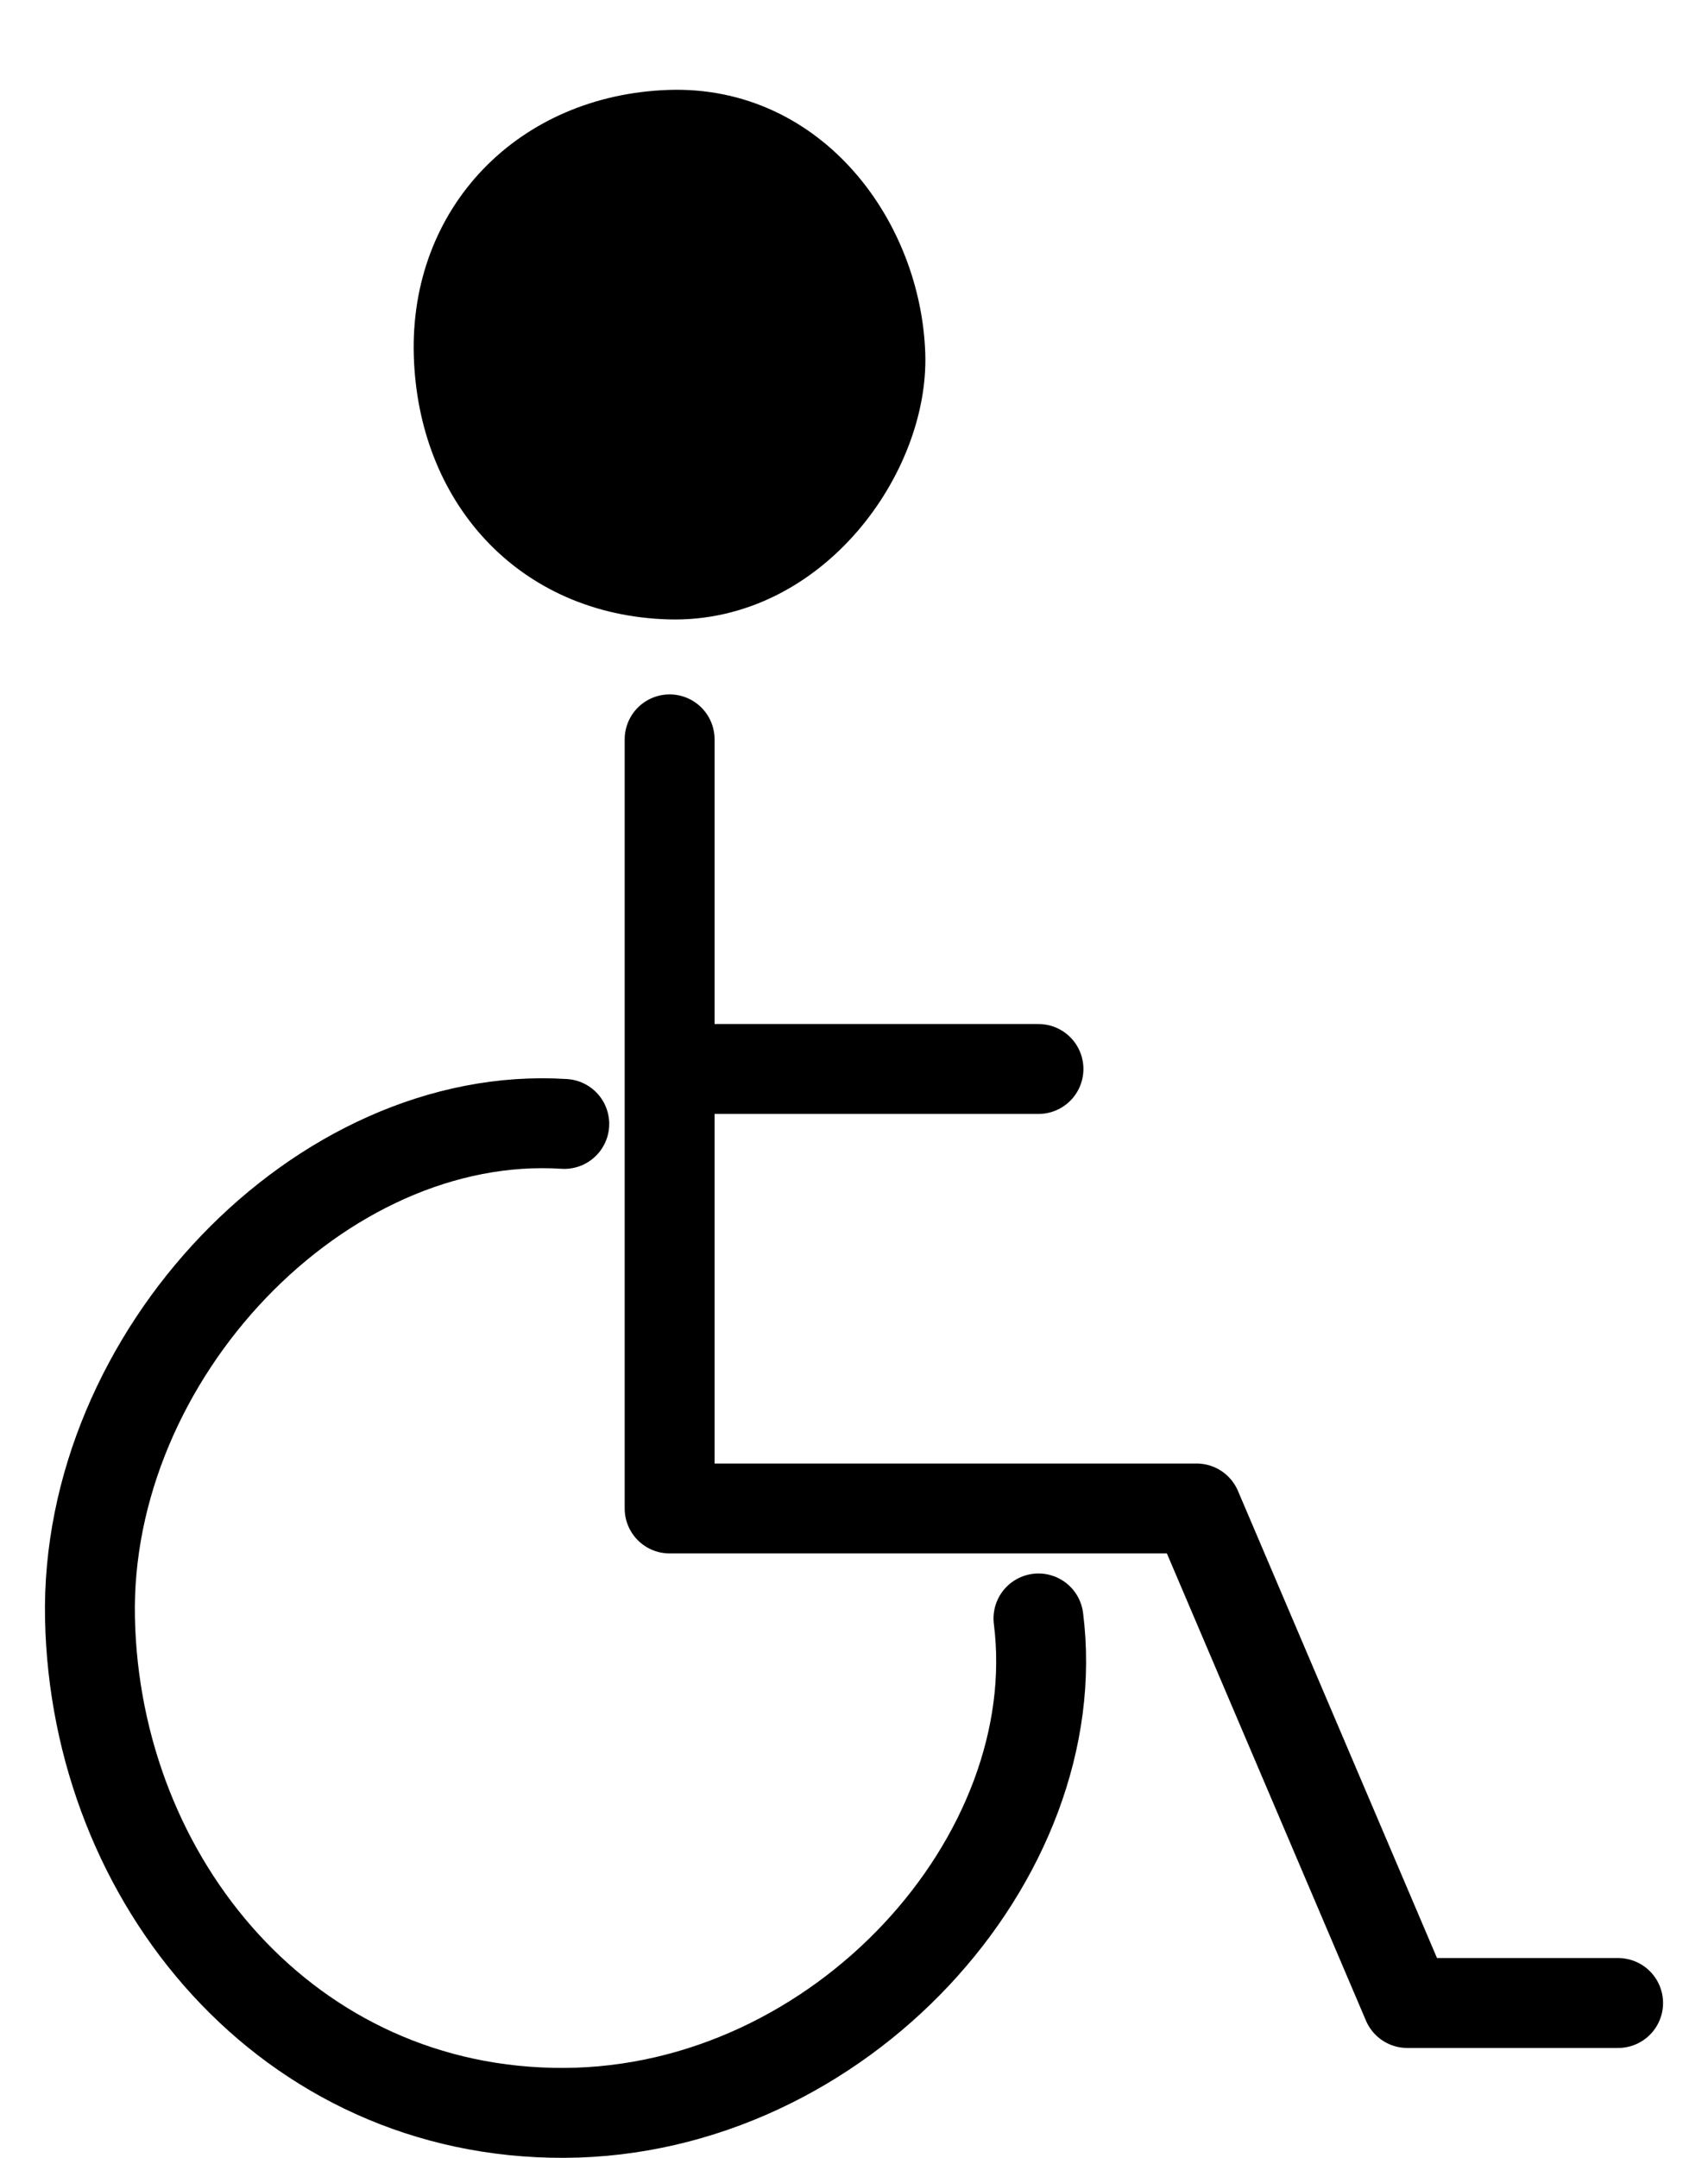 <svg width="19" height="24" viewBox="0 0 19 24" fill="none" xmlns="http://www.w3.org/2000/svg">
<path d="M7.448 1.5C6.052 1.551 5.061 2.573 5.103 3.944C5.145 5.316 6.055 6.347 7.448 6.389C8.841 6.43 9.83 5.02 9.793 3.944C9.75 2.716 8.844 1.449 7.448 1.5Z" fill="black"/>
<path d="M6.277 12.5C3.568 12.327 0.94 15.073 1.001 18C1.062 20.926 3.203 23.512 6.277 23.499C9.35 23.485 11.887 20.655 11.552 18M7.449 8.223V11.889M18 22.277H15.655L13.311 16.777H7.449V11.889M7.449 11.889H11.552M5.103 3.944C5.061 2.573 6.052 1.551 7.448 1.5C8.844 1.449 9.75 2.716 9.793 3.944C9.83 5.02 8.841 6.43 7.448 6.389C6.055 6.347 5.145 5.316 5.103 3.944Z" stroke="black" stroke-linecap="round" stroke-linejoin="round"/>
</svg>
